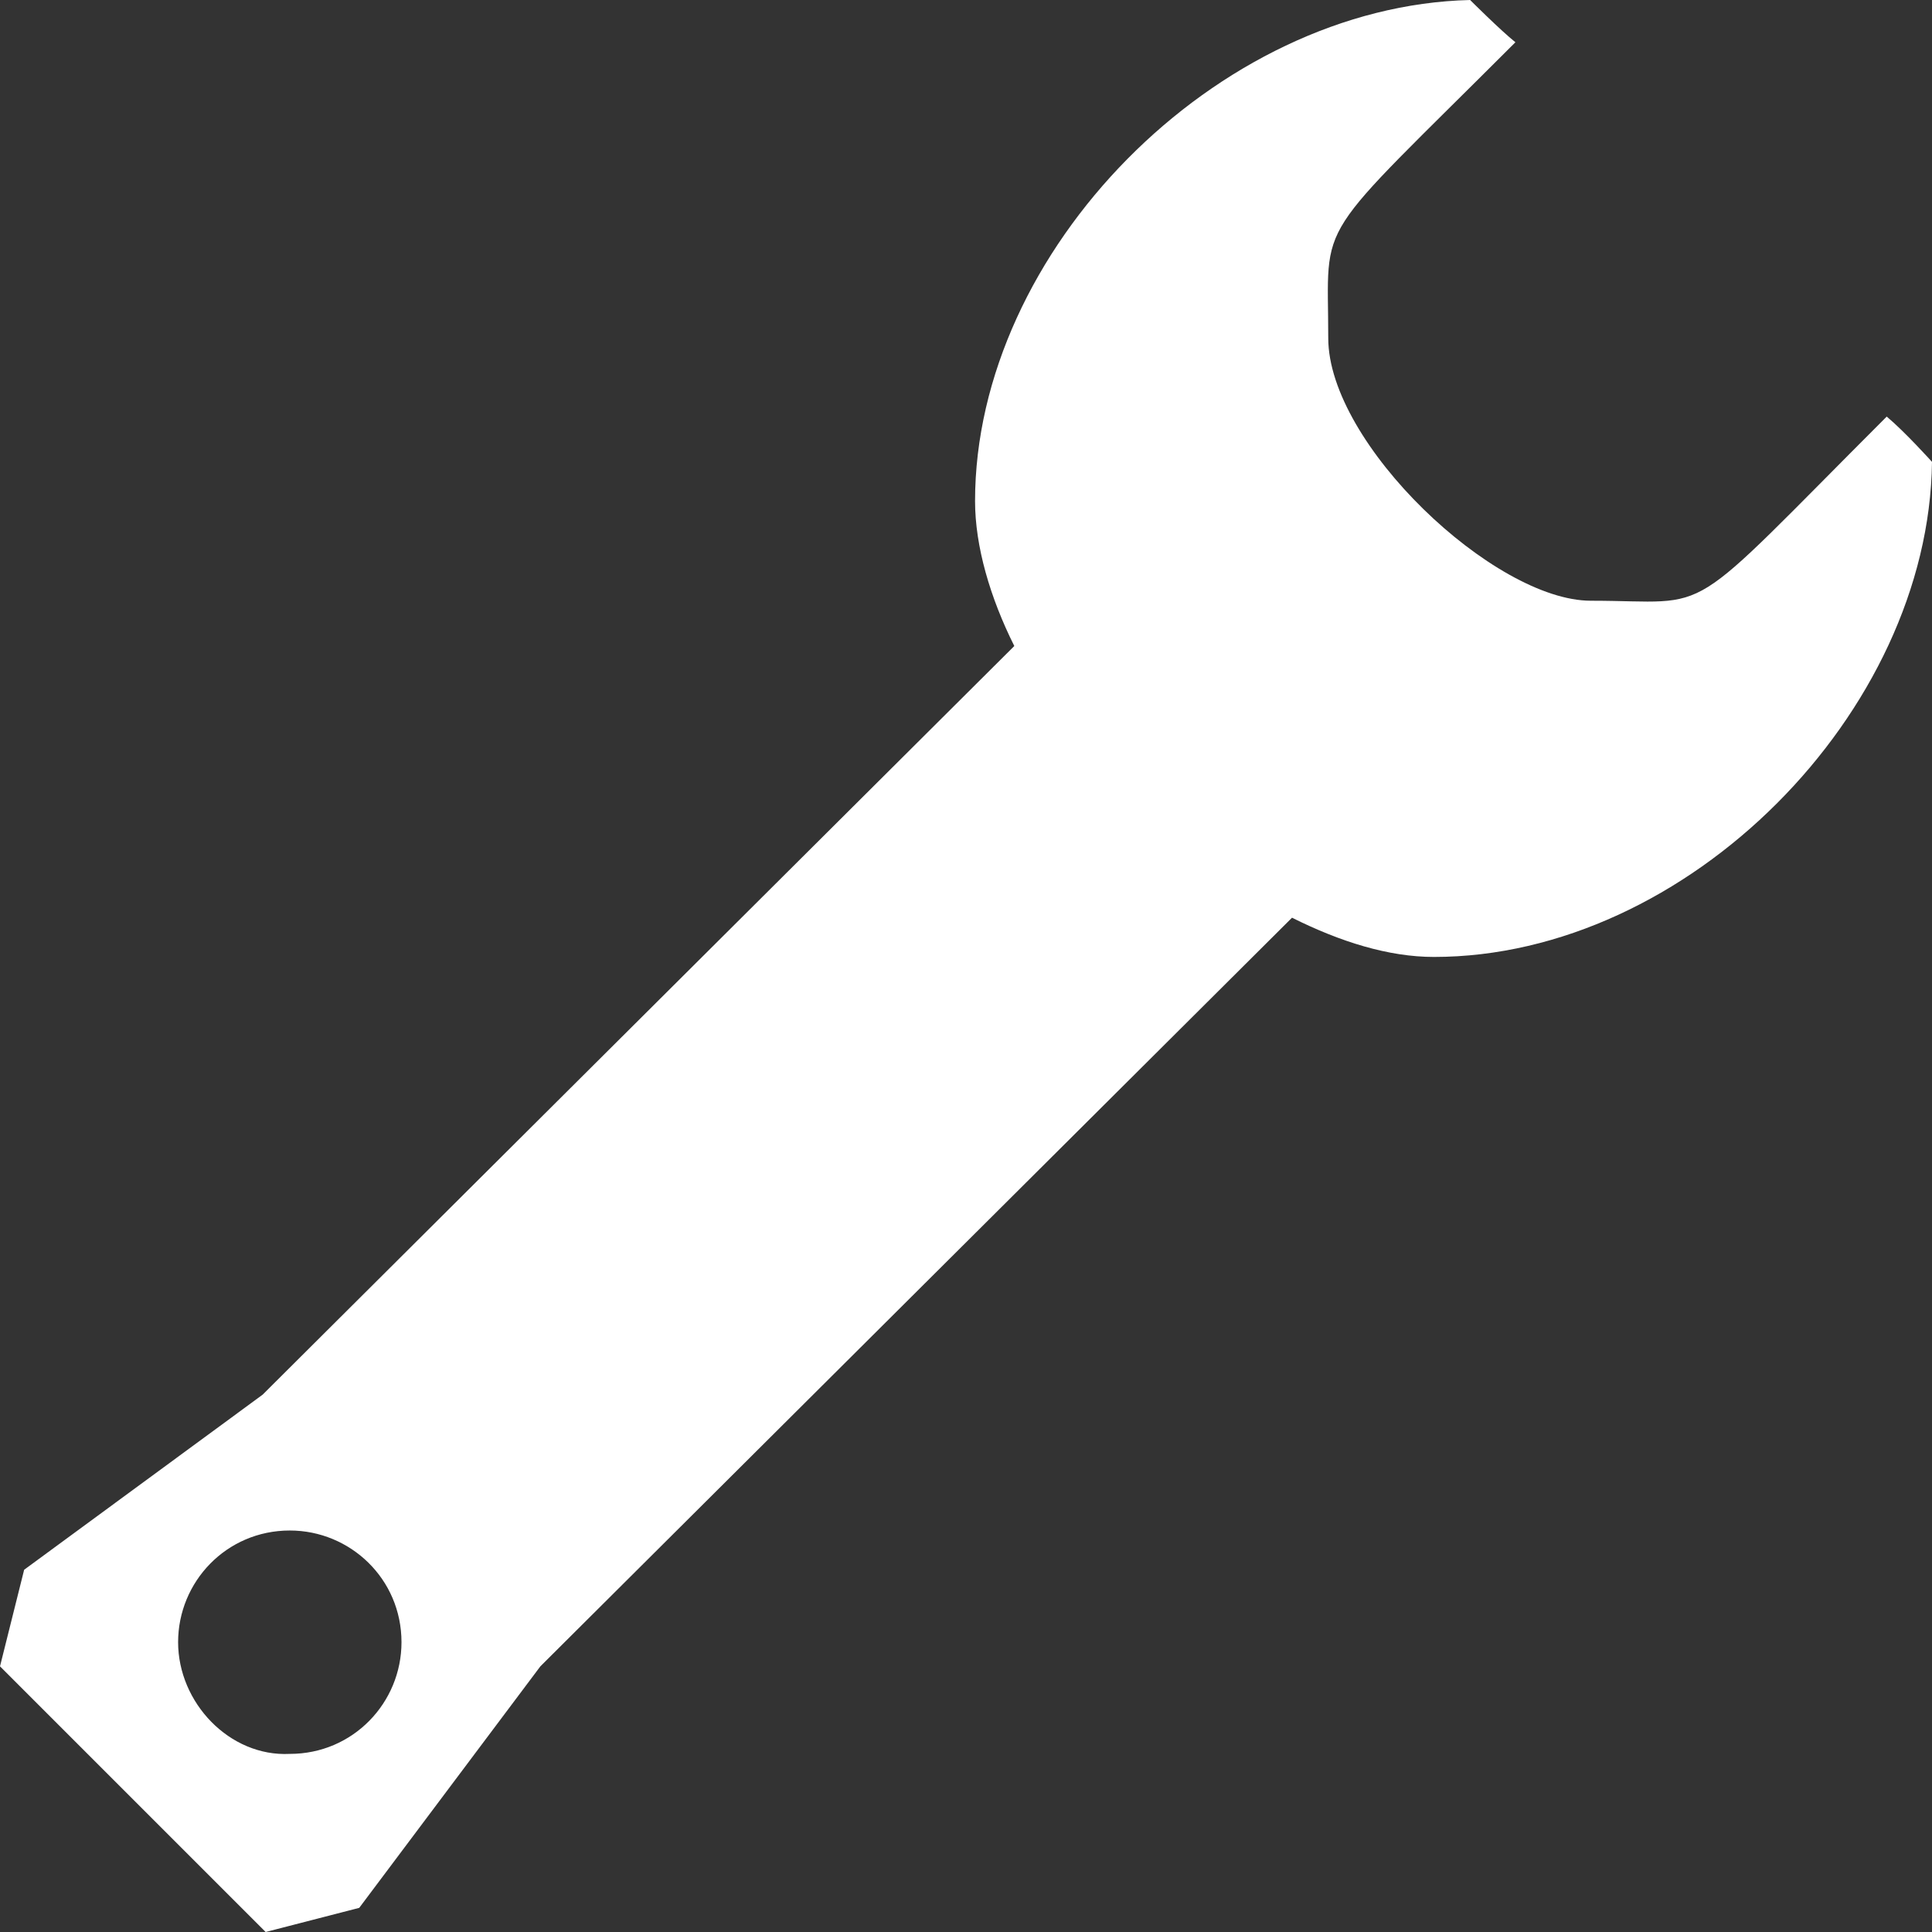 <svg xmlns="http://www.w3.org/2000/svg" viewBox="0 0 64 64"><rect x="0" y="0" width="64" height="64" fill="#333333" stroke="none"/><path d="M0 55.2L8.8 64l3.1-.8 6-8 24.9-24.8c1.6.8 3.2 1.3 4.7 1.3 8.4 0 16.4-8.1 16.5-16.4 0 0-.9-1-1.5-1.5-6.9 6.9-5.6 6.1-9.8 6.1-3.2 0-8.7-5.2-8.7-8.7 0-4.1-.6-3 6.2-9.8C49.7 1 48.7 0 48.7 0c-8.4.2-16.4 8.3-16.4 16.6 0 1.5.5 3.2 1.3 4.8L8.7 46.2.8 52 0 55.2zm5.9-.8c0-2 1.6-3.7 3.7-3.7 2 0 3.7 1.6 3.7 3.7 0 2-1.6 3.7-3.7 3.7-2 .1-3.7-1.7-3.7-3.7z" fill="white"></path></svg>